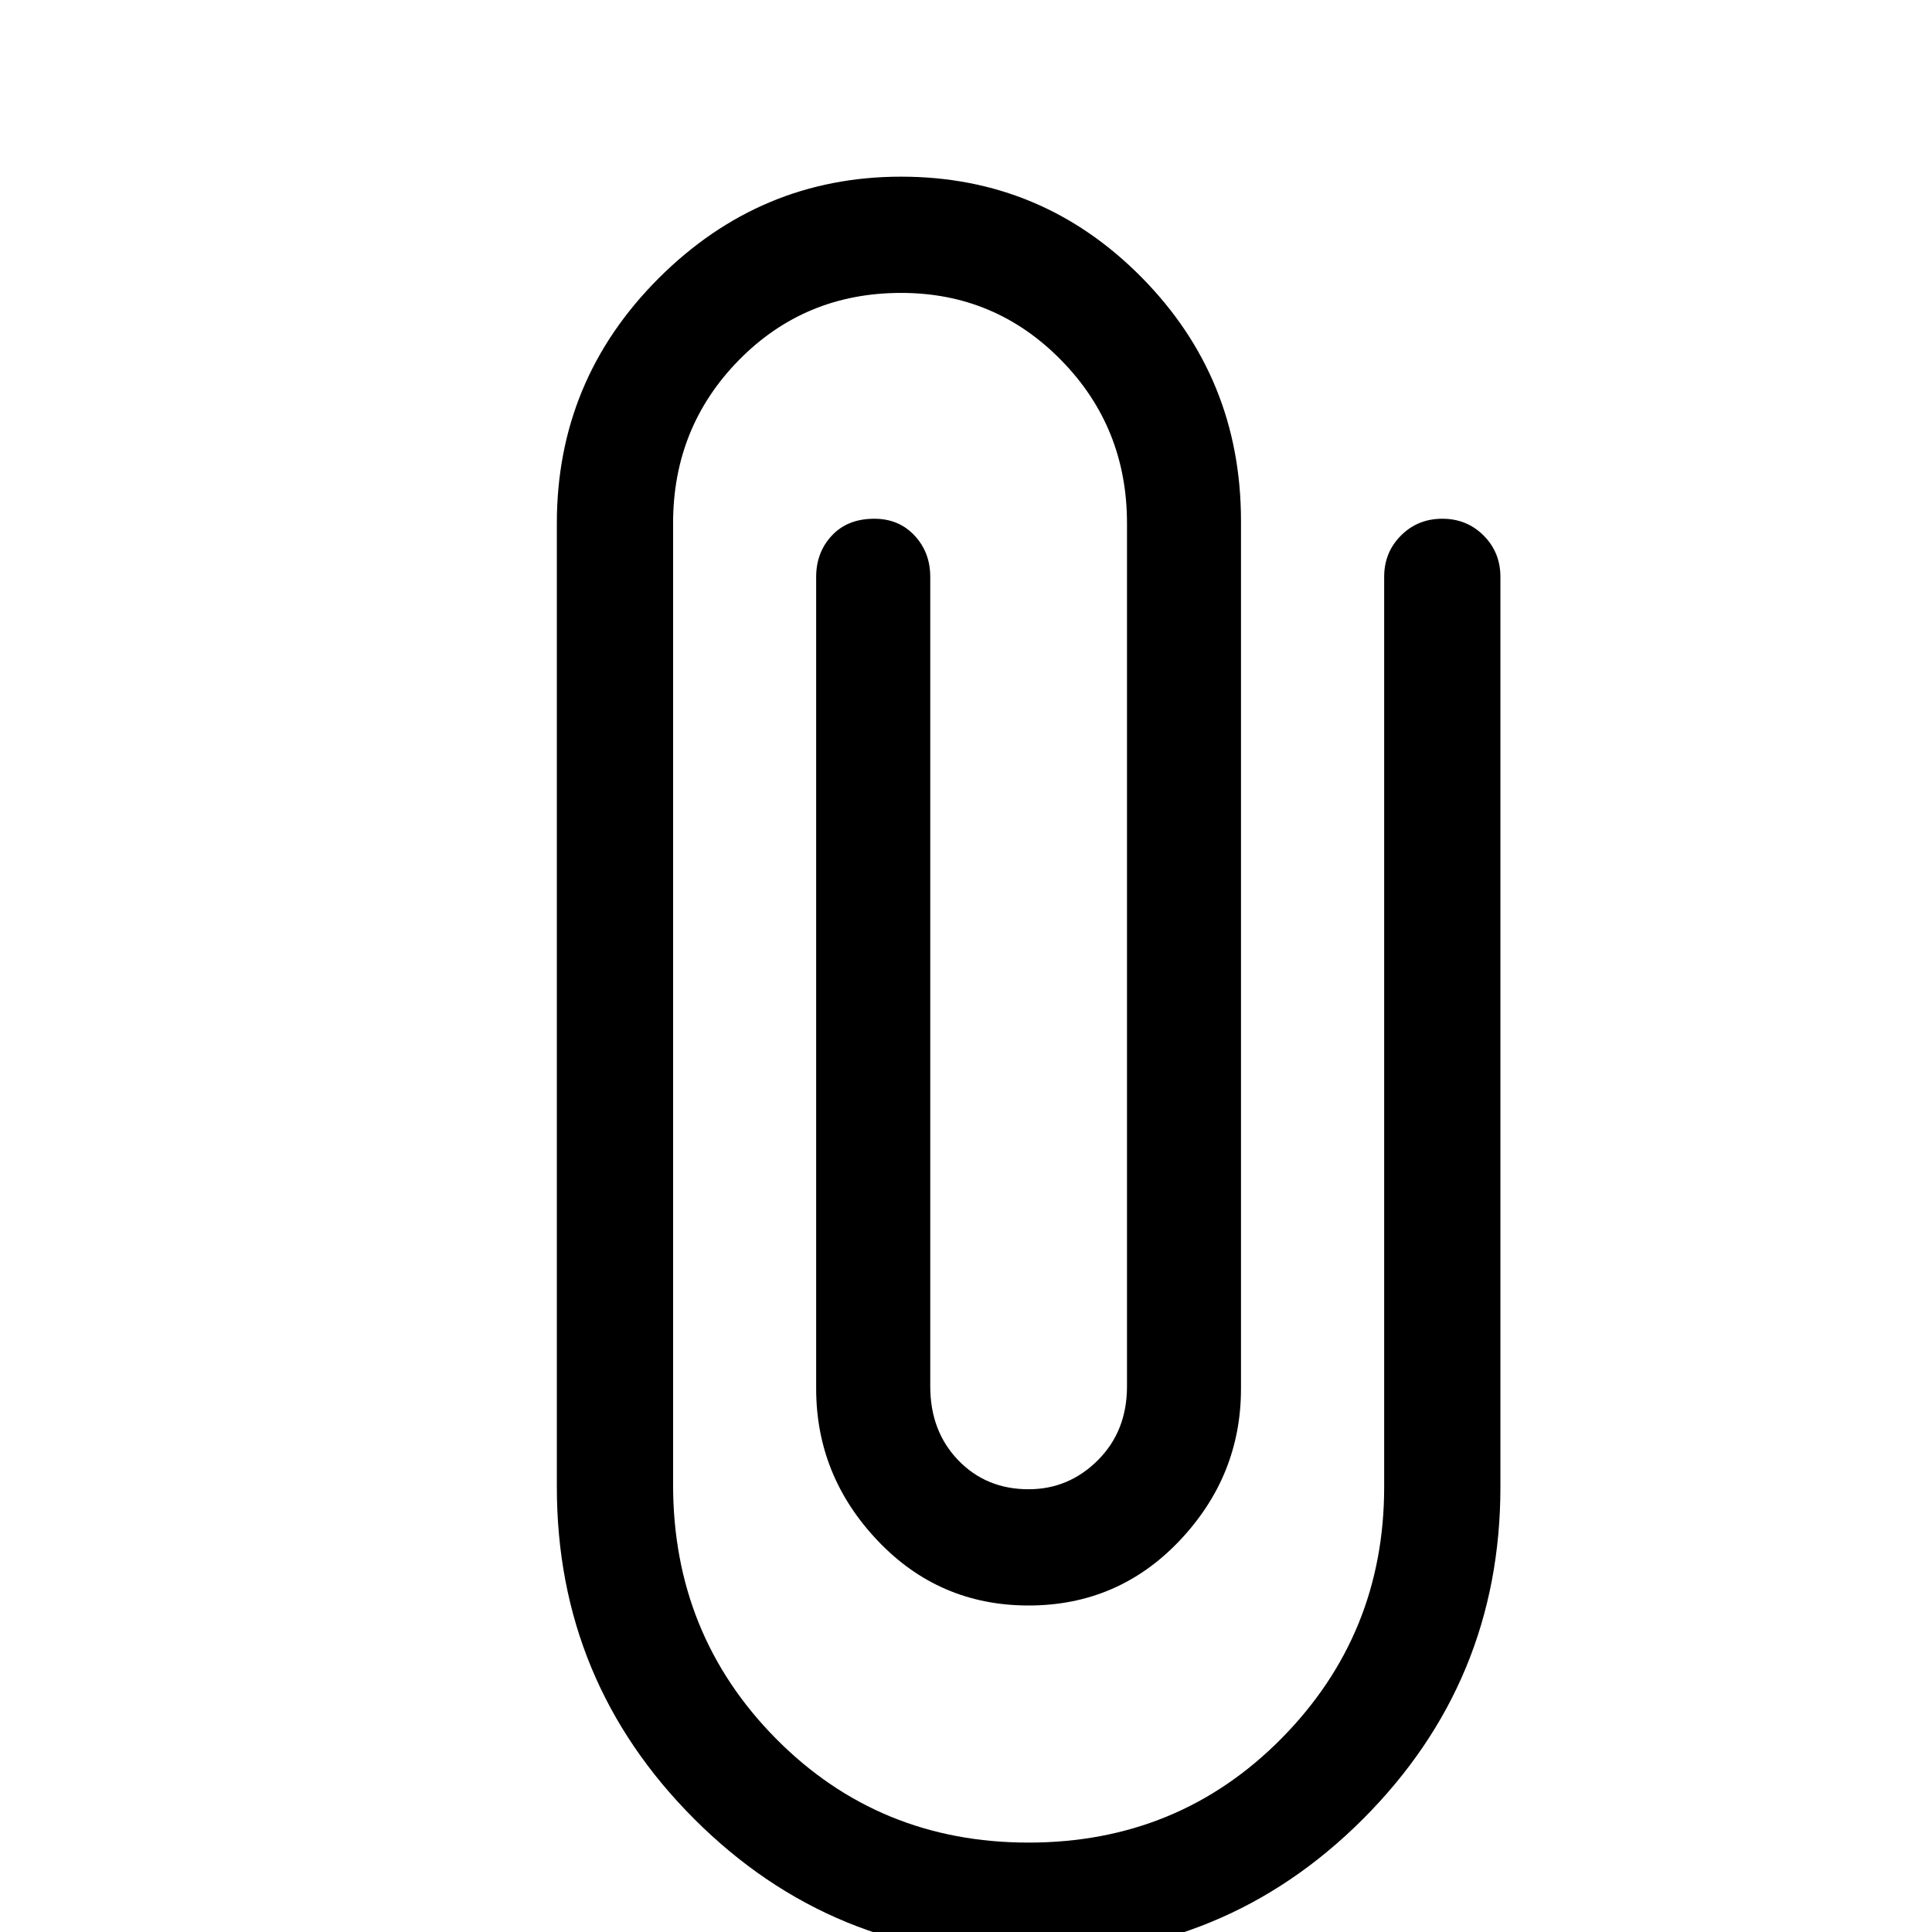 <svg xmlns="http://www.w3.org/2000/svg" height="18" width="18"><path d="M9.583 18.229q-1.833 0-3.114-1.281t-1.281-3.094V4.875q0-1.333.947-2.281.948-.948 2.261-.948 1.312 0 2.239.937.927.938.927 2.271v8.084q0 .812-.572 1.416-.573.604-1.407.604-.833 0-1.406-.604t-.573-1.416V5.375q0-.229.146-.385.146-.157.396-.157.229 0 .375.157.146.156.146.385v7.542q0 .416.26.687.261.271.656.271.375 0 .646-.271t.271-.687V4.875q0-.896-.615-1.521-.614-.625-1.489-.625-.896 0-1.511.625-.614.625-.614 1.521v8.958q0 1.396.958 2.365.959.969 2.354.969 1.396 0 2.355-.969.958-.969.958-2.344V5.375q0-.229.156-.385.156-.157.386-.157.229 0 .385.157.156.156.156.385v8.479q0 1.813-1.281 3.094t-3.115 1.281Z"/></svg>